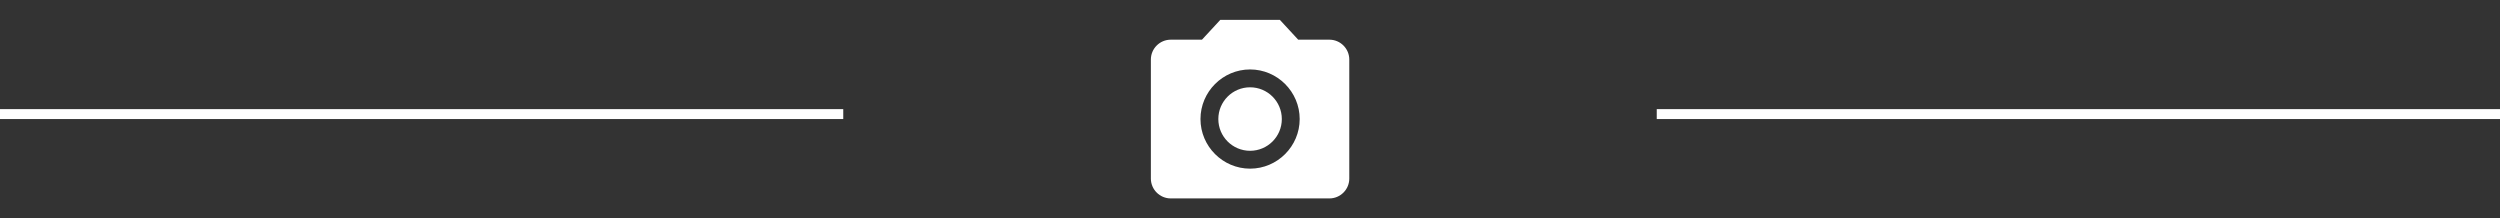 <?xml version="1.0" encoding="UTF-8" standalone="no"?>
<svg width="252px" height="22px" viewBox="0 0 252 22" version="1.1" xmlns="http://www.w3.org/2000/svg" xmlns:xlink="http://www.w3.org/1999/xlink" xmlns:sketch="http://www.bohemiancoding.com/sketch/ns">
    <rect x="0" y="0" width="252" height="22" fill="#333333" stroke="none"/>
    <!-- Generator: Sketch 3.3.3 (12072) - http://www.bohemiancoding.com/sketch -->
    <title>iconfont-touxiang copy</title>
    <desc>Created with Sketch.</desc>
    <defs></defs>
    <g id="Page-1" stroke="none" stroke-width="1" fill="none" fill-rule="evenodd" sketch:type="MSPage">
        <g id="A4" sketch:type="MSArtboardGroup" transform="translate(-220, -441)">
            <g id="iconfont-zhaoxiangji" sketch:type="MSLayerGroup" transform="translate(336, 443)" fill="#FFFFFF">
                <path d="M7.008,18 L5.158,16 L2.008,16 C0.908,16 0.008,15.1 0.008,14 L0.008,2 C0.008,0.9 0.908,0 2.008,0 L18.008,0 C19.108,0 20.008,0.9 20.008,2 L20.008,14 C20.008,15.1 19.108,16 18.008,16 L14.858,16 L13.008,18 L7.008,18 Z M10.008,3 C7.258,3 5.008,5.25 5.008,8 C5.008,10.75 7.258,13 10.008,13 C12.758,13 15.008,10.75 15.008,8 C15.008,5.25 12.758,3 10.008,3 Z M6.808,8 C6.808,9.767 8.241,11.2 10.008,11.2 C11.775,11.2 13.208,9.767 13.208,8 C13.208,6.233 11.775,4.8 10.008,4.8 C8.241,4.8 6.808,6.233 6.808,8 Z" id="Shape" sketch:type="MSShapeGroup" transform="translate(10.008, 9) scale(1, -1) translate(-10.008, -9) "></path>
            </g>
            <path d="M220.5,452.5 L304.5,452.5" id="Line-Copy-5" stroke="#FFFFFF" stroke-linecap="square" sketch:type="MSShapeGroup"></path>
            <path d="M387.5,452.5 L471.5,452.5" id="Line-Copy-4" stroke="#FFFFFF" stroke-linecap="square" sketch:type="MSShapeGroup"></path>
        </g>
    </g>
</svg>